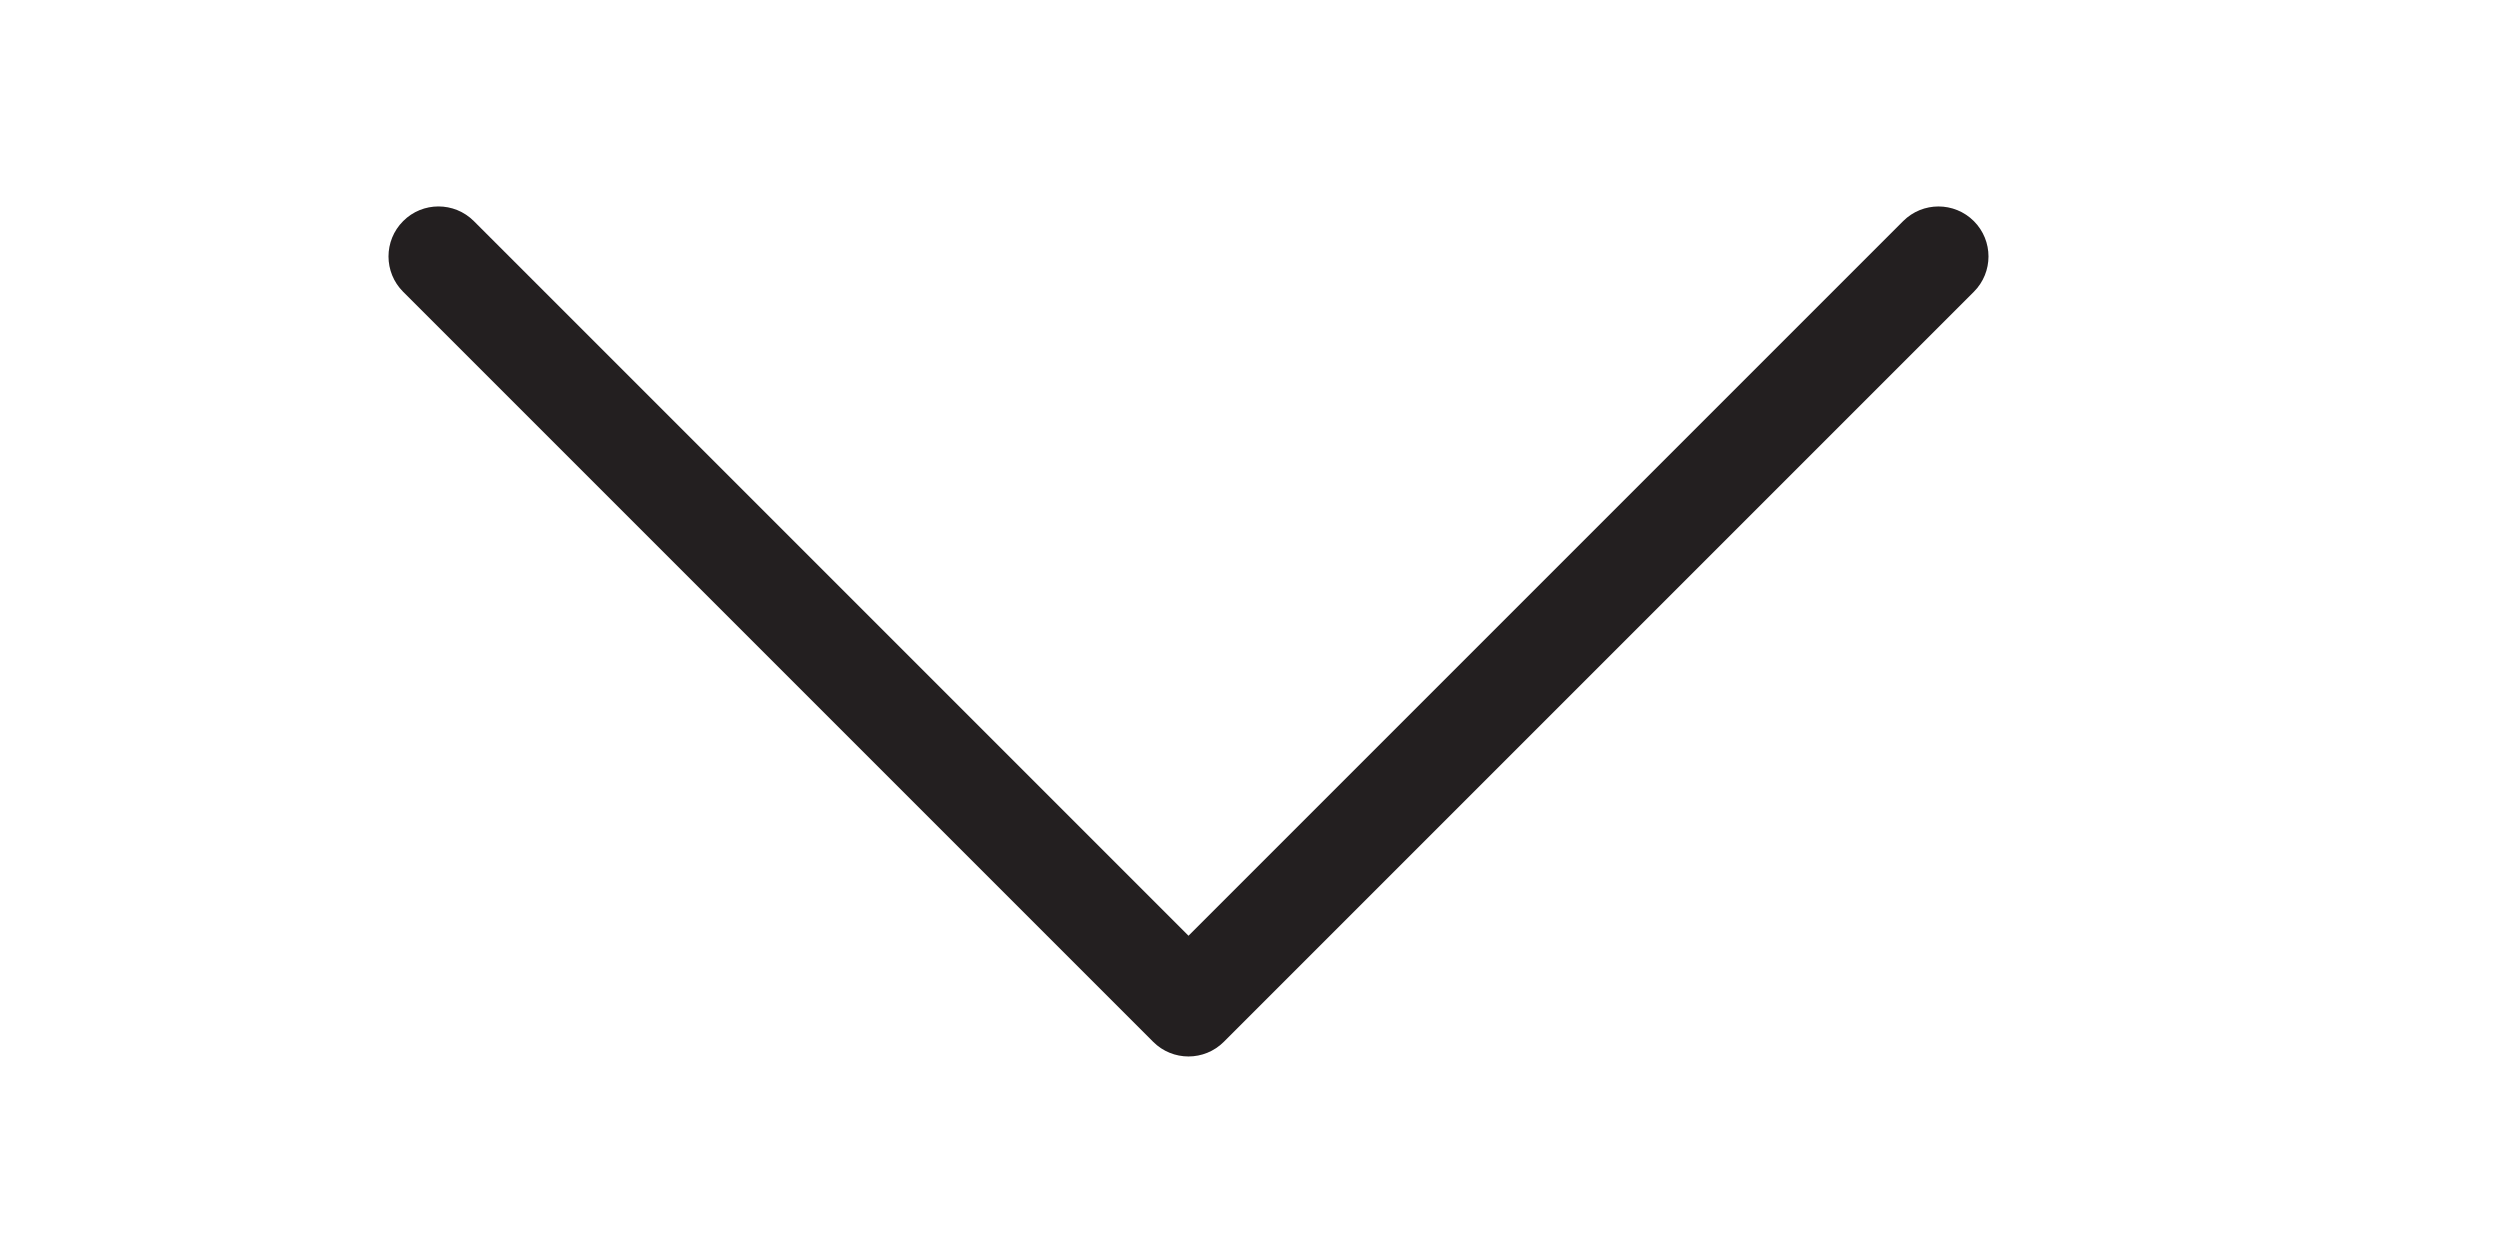 <?xml version="1.0" encoding="utf-8"?>
<!-- Generator: Adobe Illustrator 16.0.0, SVG Export Plug-In . SVG Version: 6.00 Build 0)  -->
<!DOCTYPE svg PUBLIC "-//W3C//DTD SVG 1.1//EN" "http://www.w3.org/Graphics/SVG/1.1/DTD/svg11.dtd">
<svg version="1.1" id="Layer_1" xmlns="http://www.w3.org/2000/svg" xmlns:xlink="http://www.w3.org/1999/xlink" x="0px" y="0px"
	 viewBox="0 25 100 50" enable-background="new 0 0 100 100" xml:space="preserve">
<path fill="#231F20" d="M16.126,33.844c-0.391,0.391-0.586,0.902-0.586,1.414s0.195,1.023,0.586,1.414l30,30
	c0.781,0.782,2.046,0.782,2.828,0l30-30c0.781-0.782,0.781-2.046,0-2.828c-0.782-0.781-2.047-0.781-2.828,0L47.54,62.43
	L18.954,33.844C18.172,33.062,16.905,33.062,16.126,33.844z"/>
</svg>
